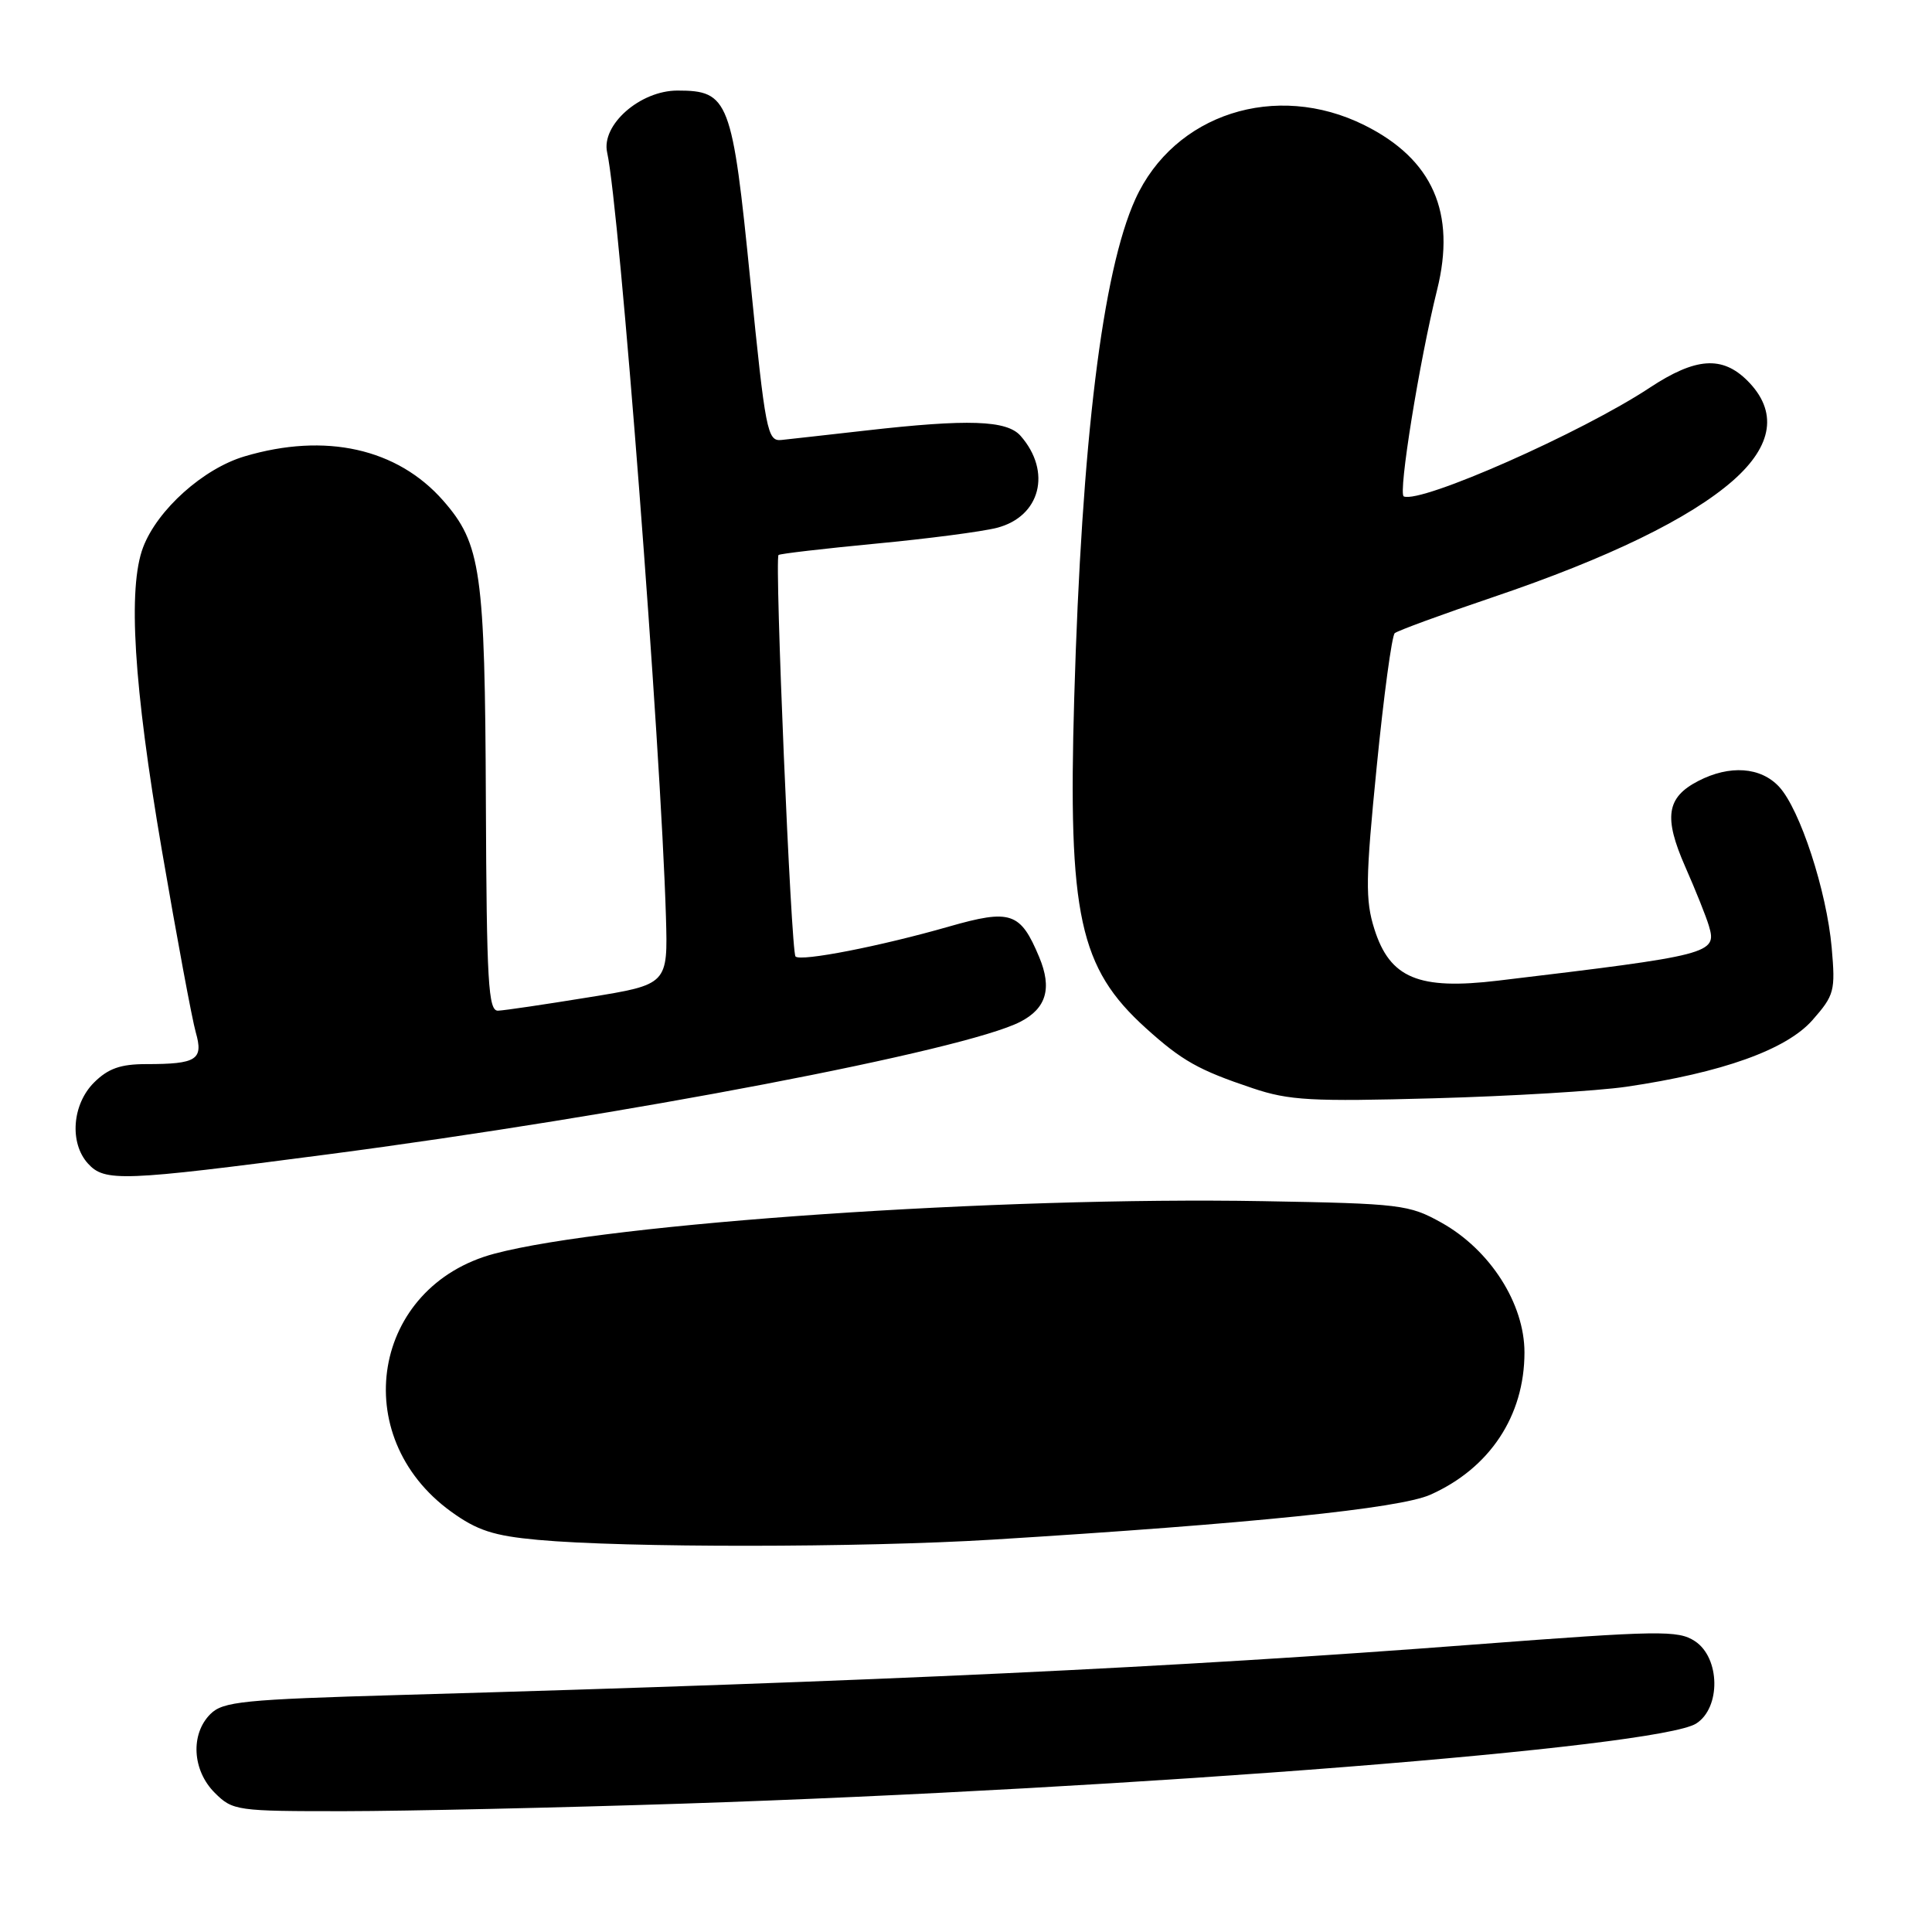 <?xml version="1.0" encoding="UTF-8" standalone="no"?>
<!DOCTYPE svg PUBLIC "-//W3C//DTD SVG 1.1//EN" "http://www.w3.org/Graphics/SVG/1.1/DTD/svg11.dtd" >
<svg xmlns="http://www.w3.org/2000/svg" xmlns:xlink="http://www.w3.org/1999/xlink" version="1.1" viewBox="0 0 256 256">
 <g >
 <path fill="currentColor"
d=" M 90.50 238.99 C 150.60 237.01 219.75 231.54 224.75 228.38 C 228.04 226.29 227.94 219.66 224.58 217.46 C 222.35 216.00 219.93 216.04 195.33 217.91 C 155.19 220.98 117.04 222.77 53.12 224.59 C 32.15 225.19 29.54 225.46 27.87 227.13 C 25.21 229.79 25.48 234.58 28.45 237.55 C 30.84 239.93 31.32 240.00 45.70 239.99 C 53.84 239.98 74.00 239.53 90.50 238.99 Z  M 131.50 204.01 C 165.71 201.90 185.41 199.88 189.50 198.07 C 197.39 194.57 202.00 187.61 202.00 179.21 C 202.00 172.73 197.45 165.61 191.00 162.01 C 186.71 159.62 185.62 159.48 167.36 159.16 C 132.44 158.54 80.73 162.07 65.51 166.12 C 49.31 170.43 45.96 190.29 59.76 200.29 C 63.22 202.79 65.38 203.50 71.26 204.04 C 82.76 205.10 114.06 205.08 131.50 204.01 Z  M 43.35 152.97 C 82.81 147.80 127.82 139.18 135.18 135.40 C 138.65 133.62 139.43 130.96 137.70 126.82 C 135.21 120.86 133.93 120.43 125.72 122.78 C 116.66 125.38 106.11 127.44 105.41 126.74 C 104.82 126.16 102.62 74.03 103.16 73.54 C 103.35 73.37 109.12 72.70 116.00 72.04 C 122.88 71.39 130.11 70.45 132.09 69.94 C 137.86 68.46 139.40 62.50 135.23 57.75 C 133.41 55.68 128.30 55.50 114.71 57.05 C 109.64 57.62 104.61 58.19 103.53 58.30 C 101.68 58.49 101.42 57.16 99.43 37.25 C 97.03 13.20 96.57 12.00 89.77 12.00 C 84.81 12.00 79.64 16.56 80.45 20.20 C 82.10 27.61 87.56 98.60 88.24 121.47 C 88.50 130.45 88.50 130.45 78.00 132.15 C 72.22 133.09 66.83 133.89 66.00 133.92 C 64.70 133.99 64.48 130.23 64.38 106.25 C 64.26 75.66 63.74 72.06 58.72 66.33 C 52.64 59.41 43.12 57.29 32.41 60.47 C 26.94 62.09 20.87 67.53 18.97 72.50 C 16.91 77.89 17.71 90.83 21.44 112.61 C 23.43 124.23 25.46 135.11 25.94 136.79 C 26.98 140.42 26.08 141.00 19.37 141.00 C 15.97 141.00 14.33 141.58 12.45 143.45 C 9.56 146.35 9.18 151.44 11.65 154.17 C 13.87 156.62 16.14 156.53 43.35 152.97 Z  M 215.50 144.00 C 228.18 142.14 236.71 139.09 240.16 135.17 C 243.07 131.86 243.21 131.30 242.71 125.58 C 242.04 118.04 238.51 107.24 235.74 104.25 C 233.30 101.62 229.19 101.33 225.02 103.49 C 220.82 105.66 220.42 108.29 223.30 114.84 C 224.67 117.95 226.09 121.49 226.44 122.69 C 227.54 126.37 226.78 126.56 198.50 129.94 C 187.97 131.20 184.17 129.62 182.11 123.10 C 180.90 119.28 180.94 116.45 182.42 101.60 C 183.35 92.20 184.43 84.23 184.81 83.90 C 185.19 83.57 191.07 81.41 197.88 79.11 C 213.12 73.95 223.91 68.70 229.64 63.67 C 234.93 59.01 235.58 54.49 231.55 50.45 C 228.20 47.11 224.68 47.36 218.60 51.37 C 209.59 57.33 188.32 66.73 186.01 65.78 C 185.23 65.47 188.08 47.83 190.42 38.42 C 192.97 28.19 189.84 21.09 180.80 16.59 C 169.06 10.74 155.57 15.10 150.44 26.39 C 146.08 35.99 143.33 58.44 142.34 92.49 C 141.50 121.29 143.01 128.26 151.84 136.24 C 156.63 140.56 158.80 141.79 166.00 144.20 C 170.82 145.82 173.78 145.98 190.00 145.53 C 200.18 145.25 211.65 144.56 215.50 144.00 Z "/>
</g>
</svg>
